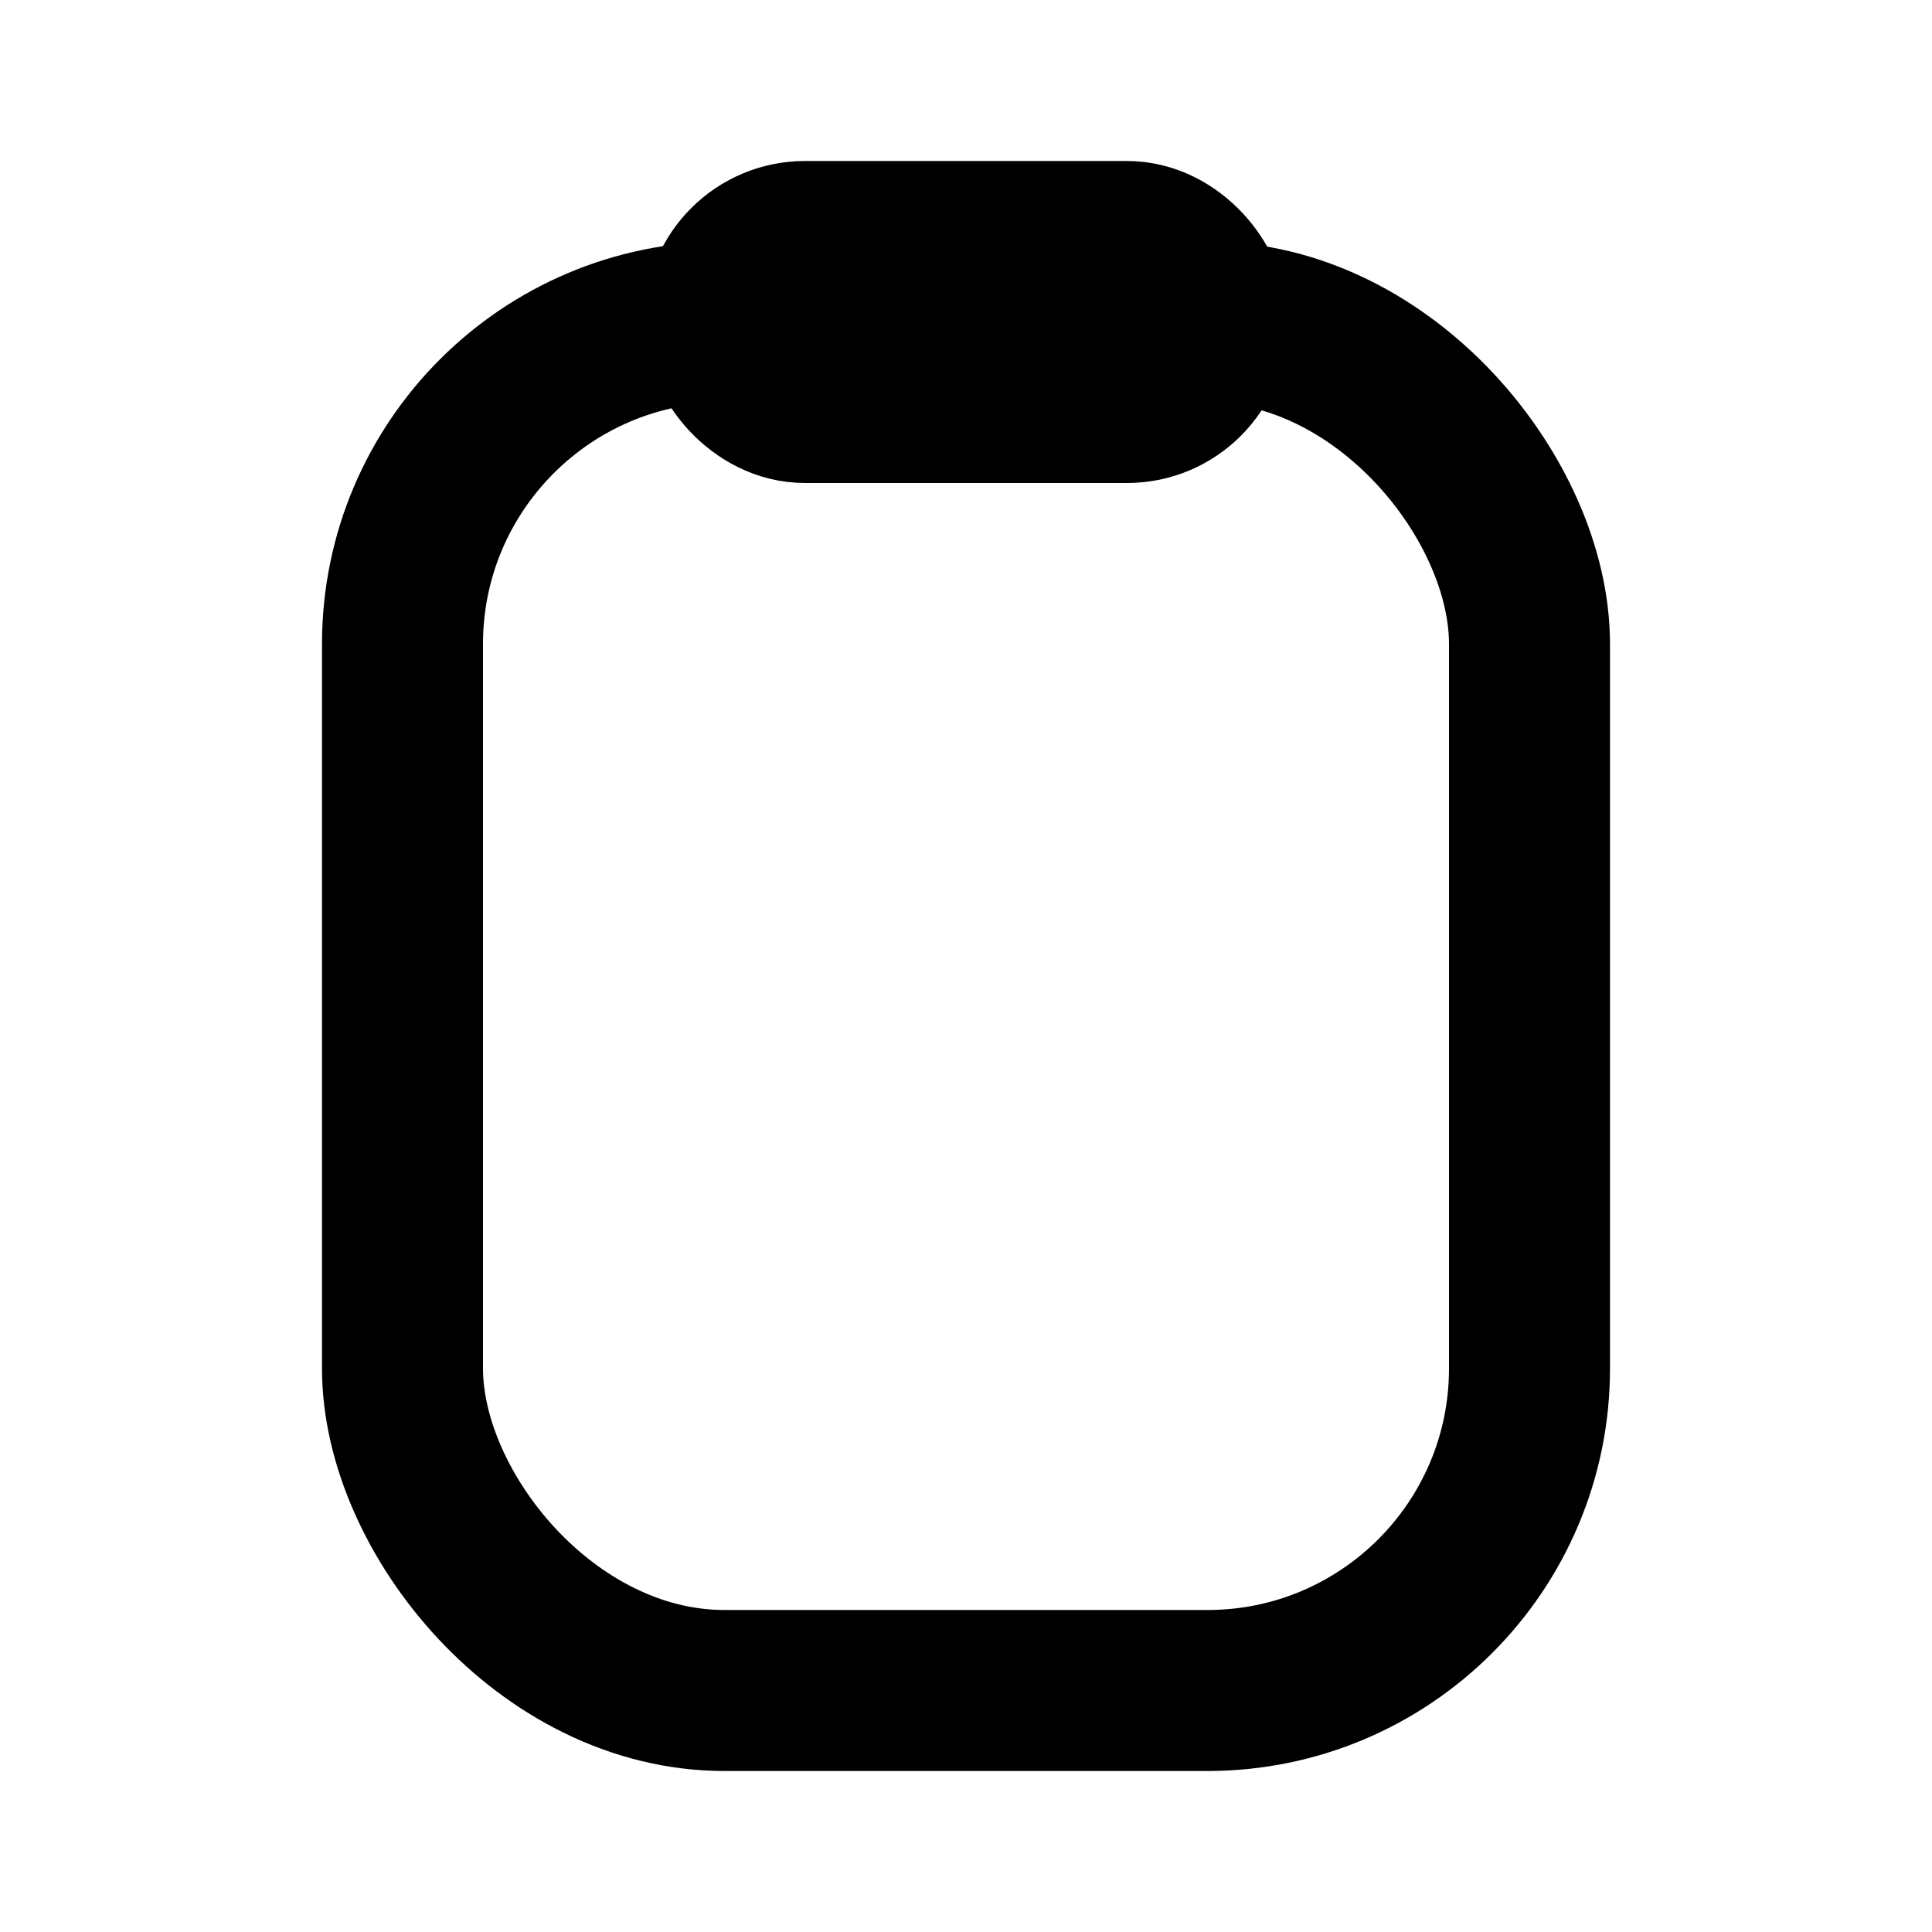 <svg
  xmlns="http://www.w3.org/2000/svg"
  width="24"
  height="24"
  viewBox="0 0 24 24"
  fill="none"
  stroke="currentColor"
  stroke-width="2"
>
  <rect x="5" y="4" width="14" height="17" rx="4"/>
  <rect x="9" y="3" width="6" height="2" rx="1"/>
</svg>
